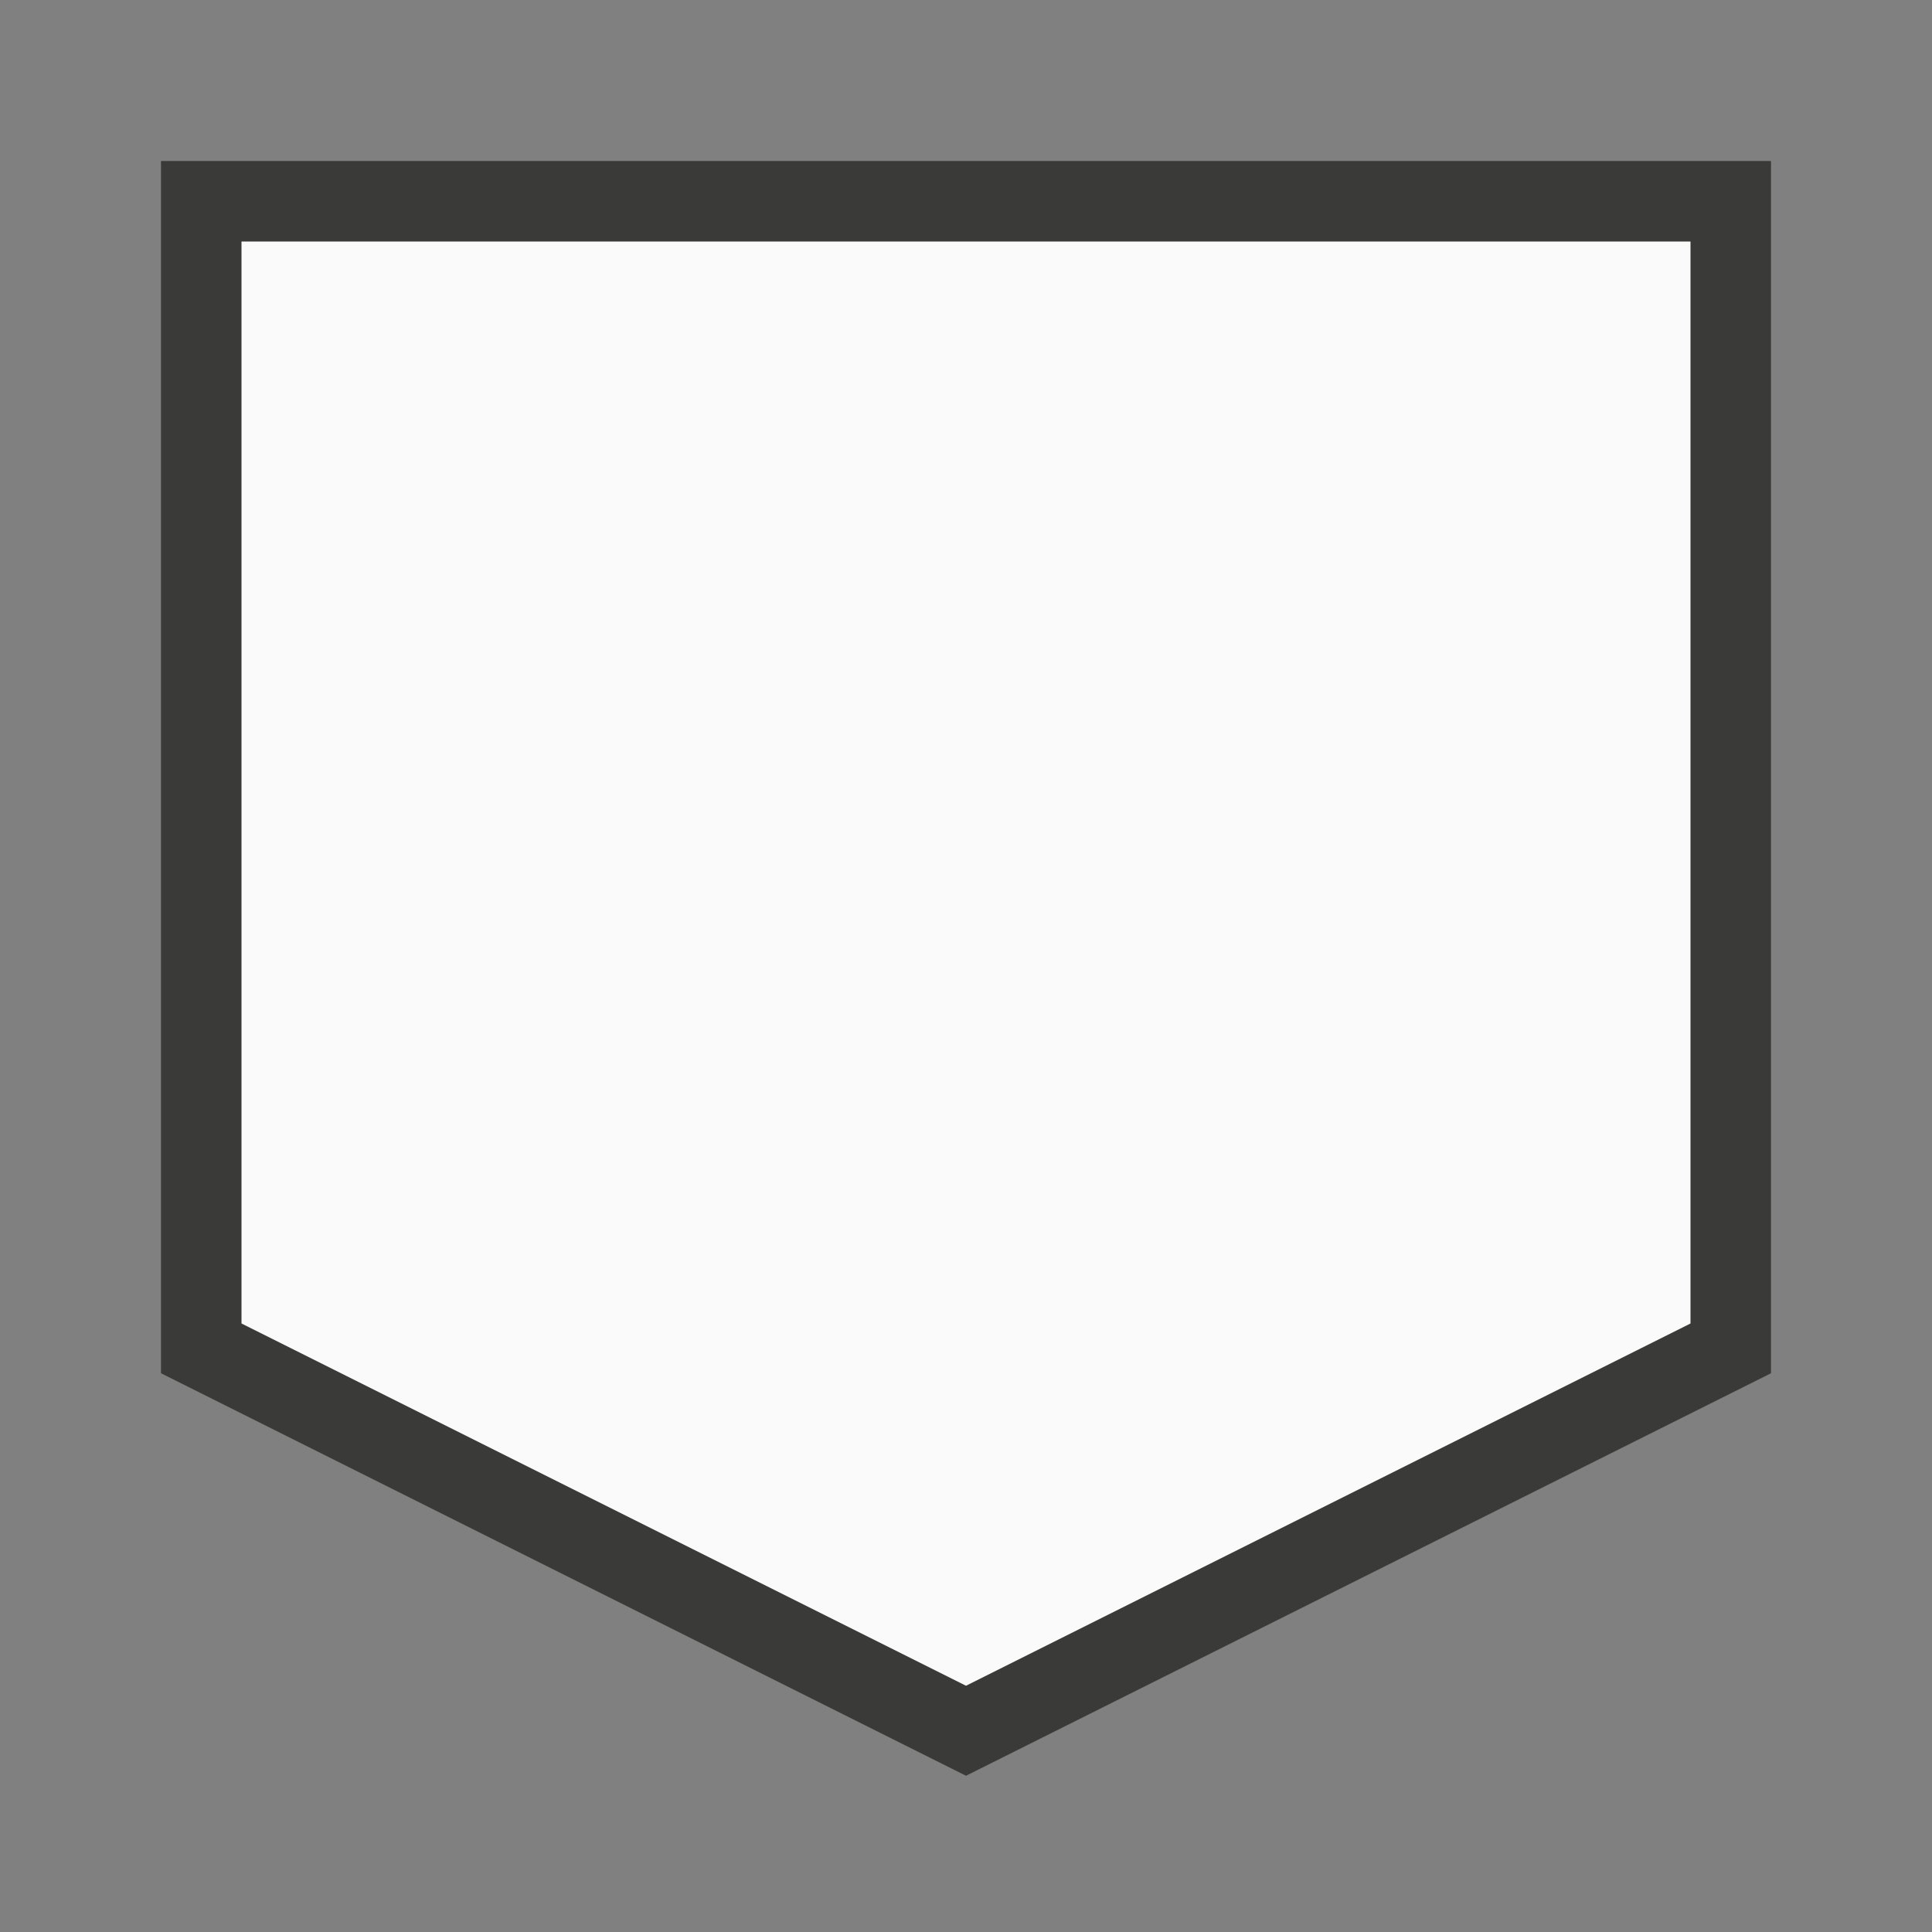 <?xml-stylesheet type="text/css" href="icons.css" ?><svg xmlns="http://www.w3.org/2000/svg" viewBox="0 0 24 24"><rect x="0" y="0" width="24" height="24" fill="#808080" stroke="none"/><path fill="#fafafa" stroke="#3a3a38" stroke-linecap="round" stroke-linejoin="miter" d="m2.5 2.5v14.25l9.5 4.75 9.5-4.75v-14.25z" class="icn icn--shape-color"/></svg>